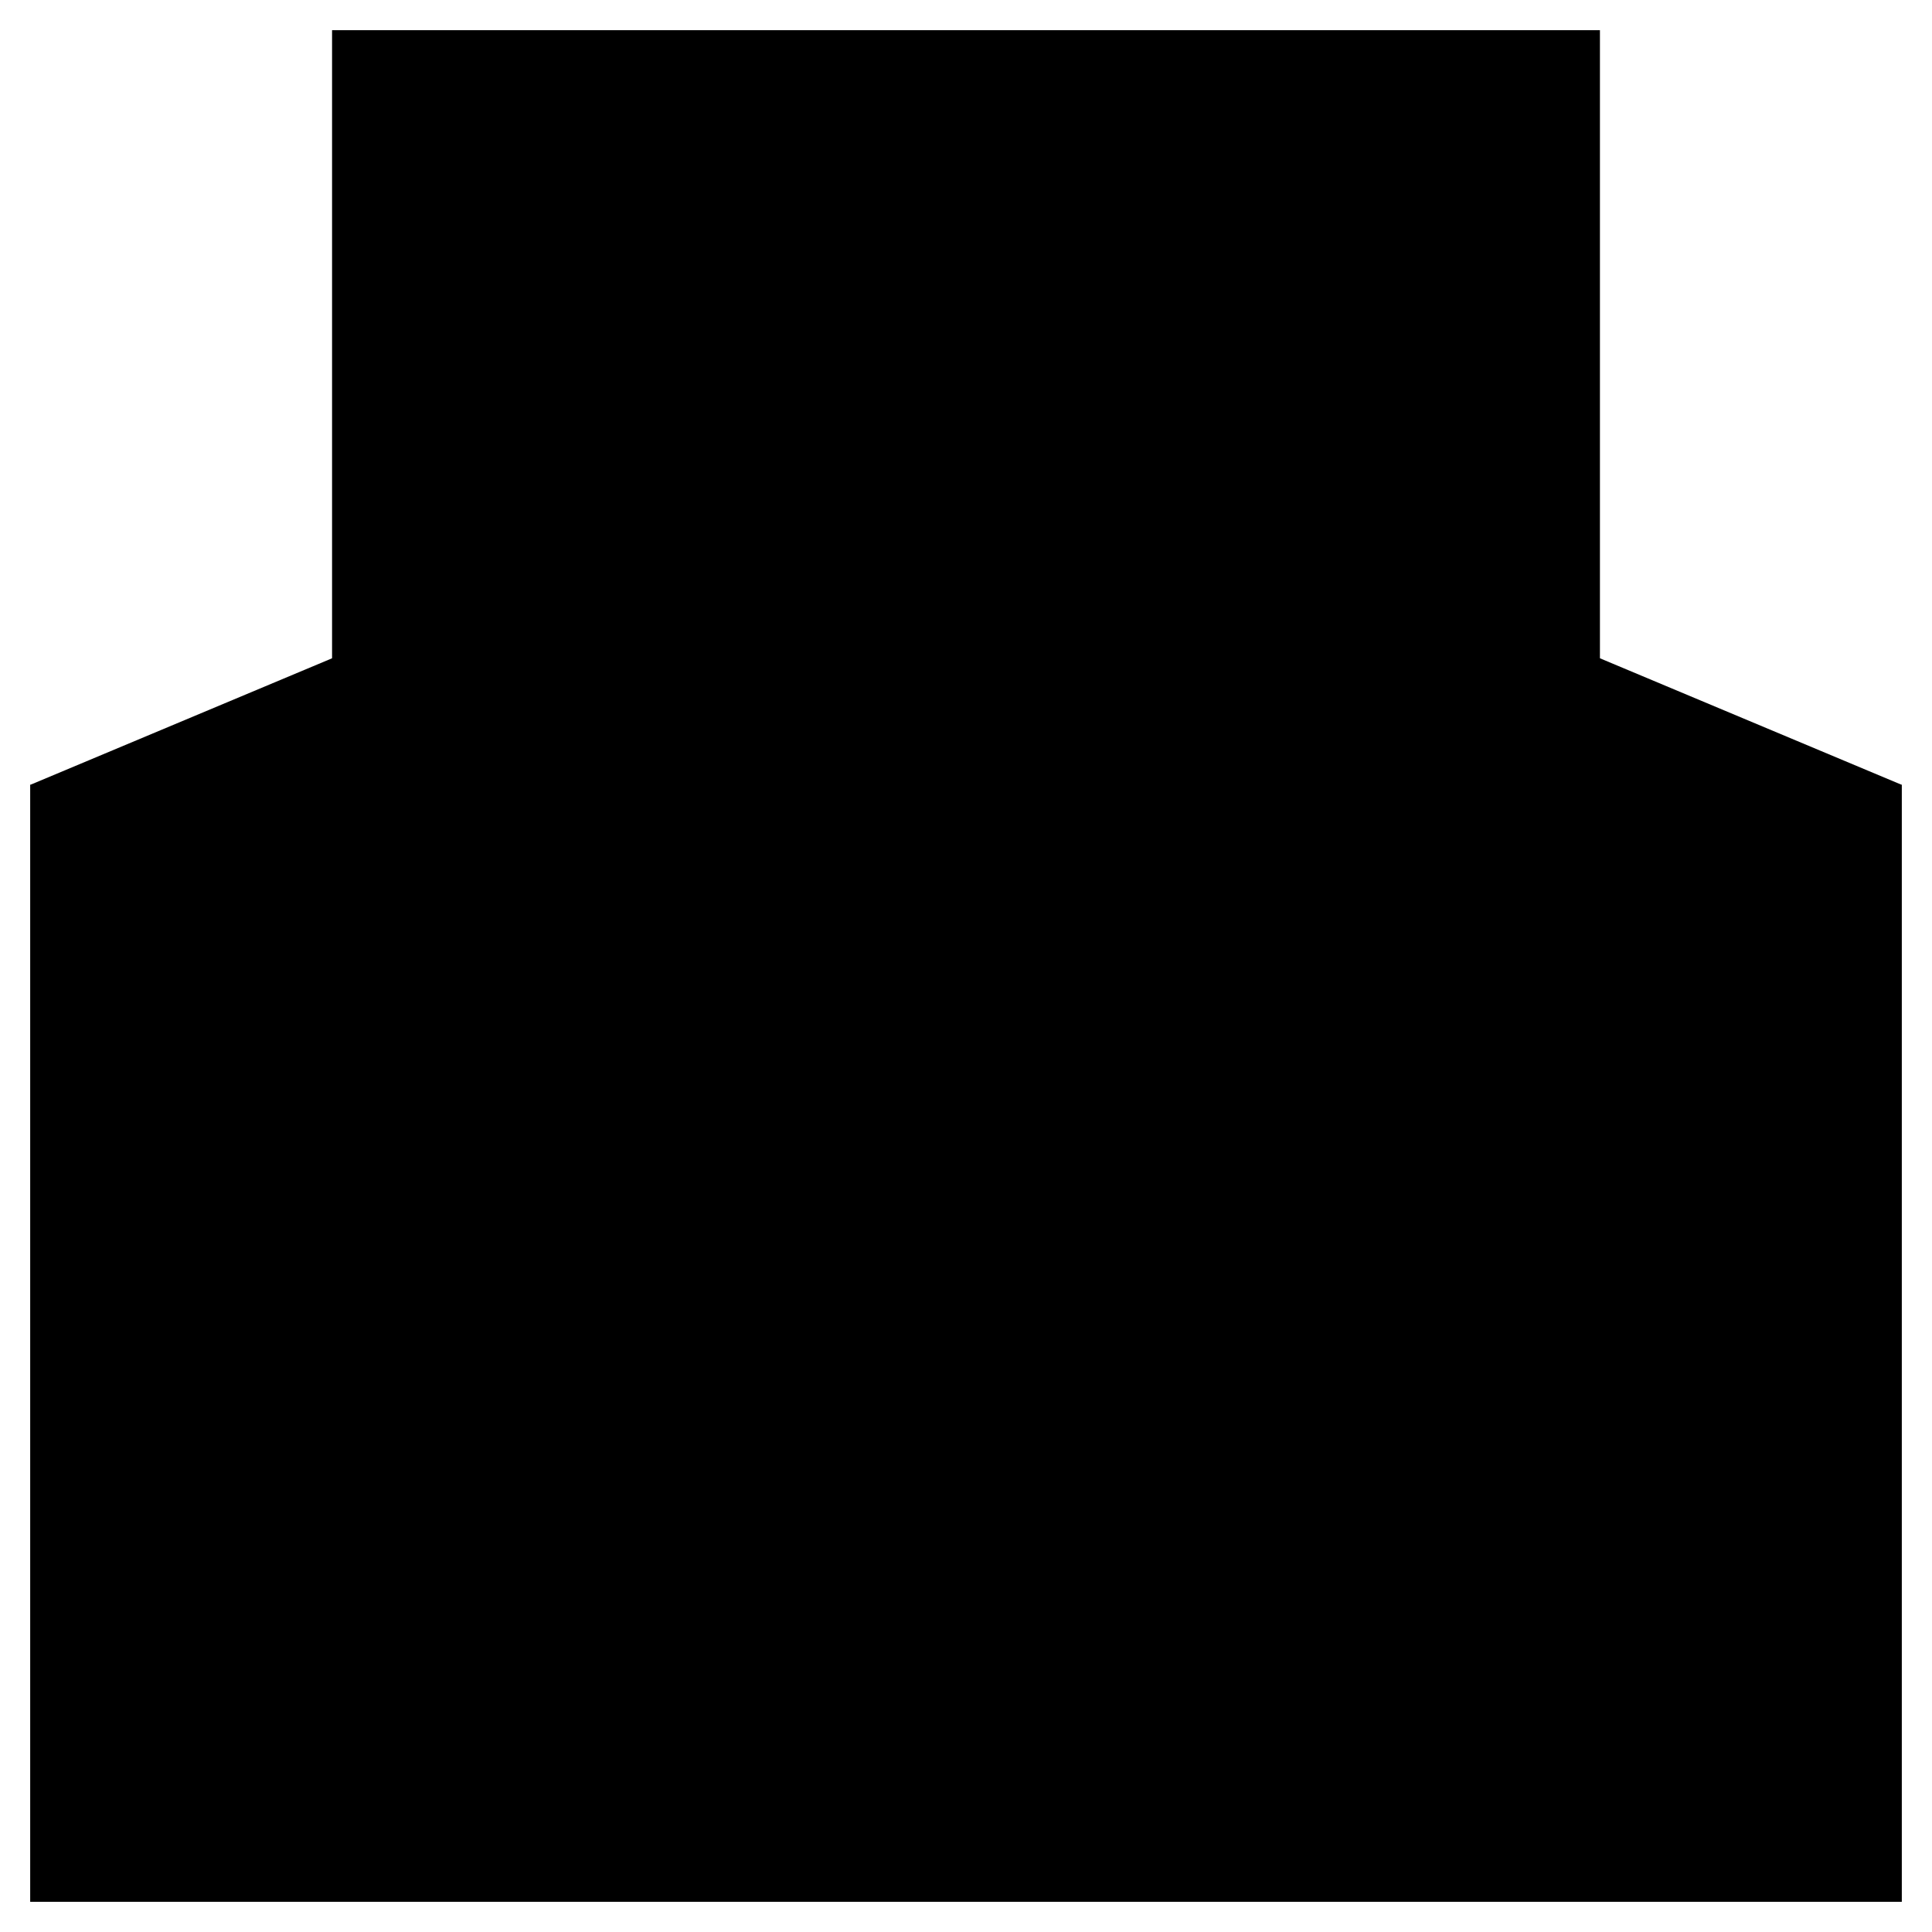 <svg xmlns="http://www.w3.org/2000/svg" viewBox="0 0 64 64"><path stroke-miterlimit="10" stroke-width="2" d="M23 27l-1 5 5-1 15-15-4-4zm16-8l-4-4"/><g stroke-miterlimit="10" stroke-width="2"><path d="M1 26l31 19.434L63 26"/><path d="M11.333 21.667L1 26v37h62V26l-10.333-4.333"/><path d="M11 32V1h42v31"/></g></svg>